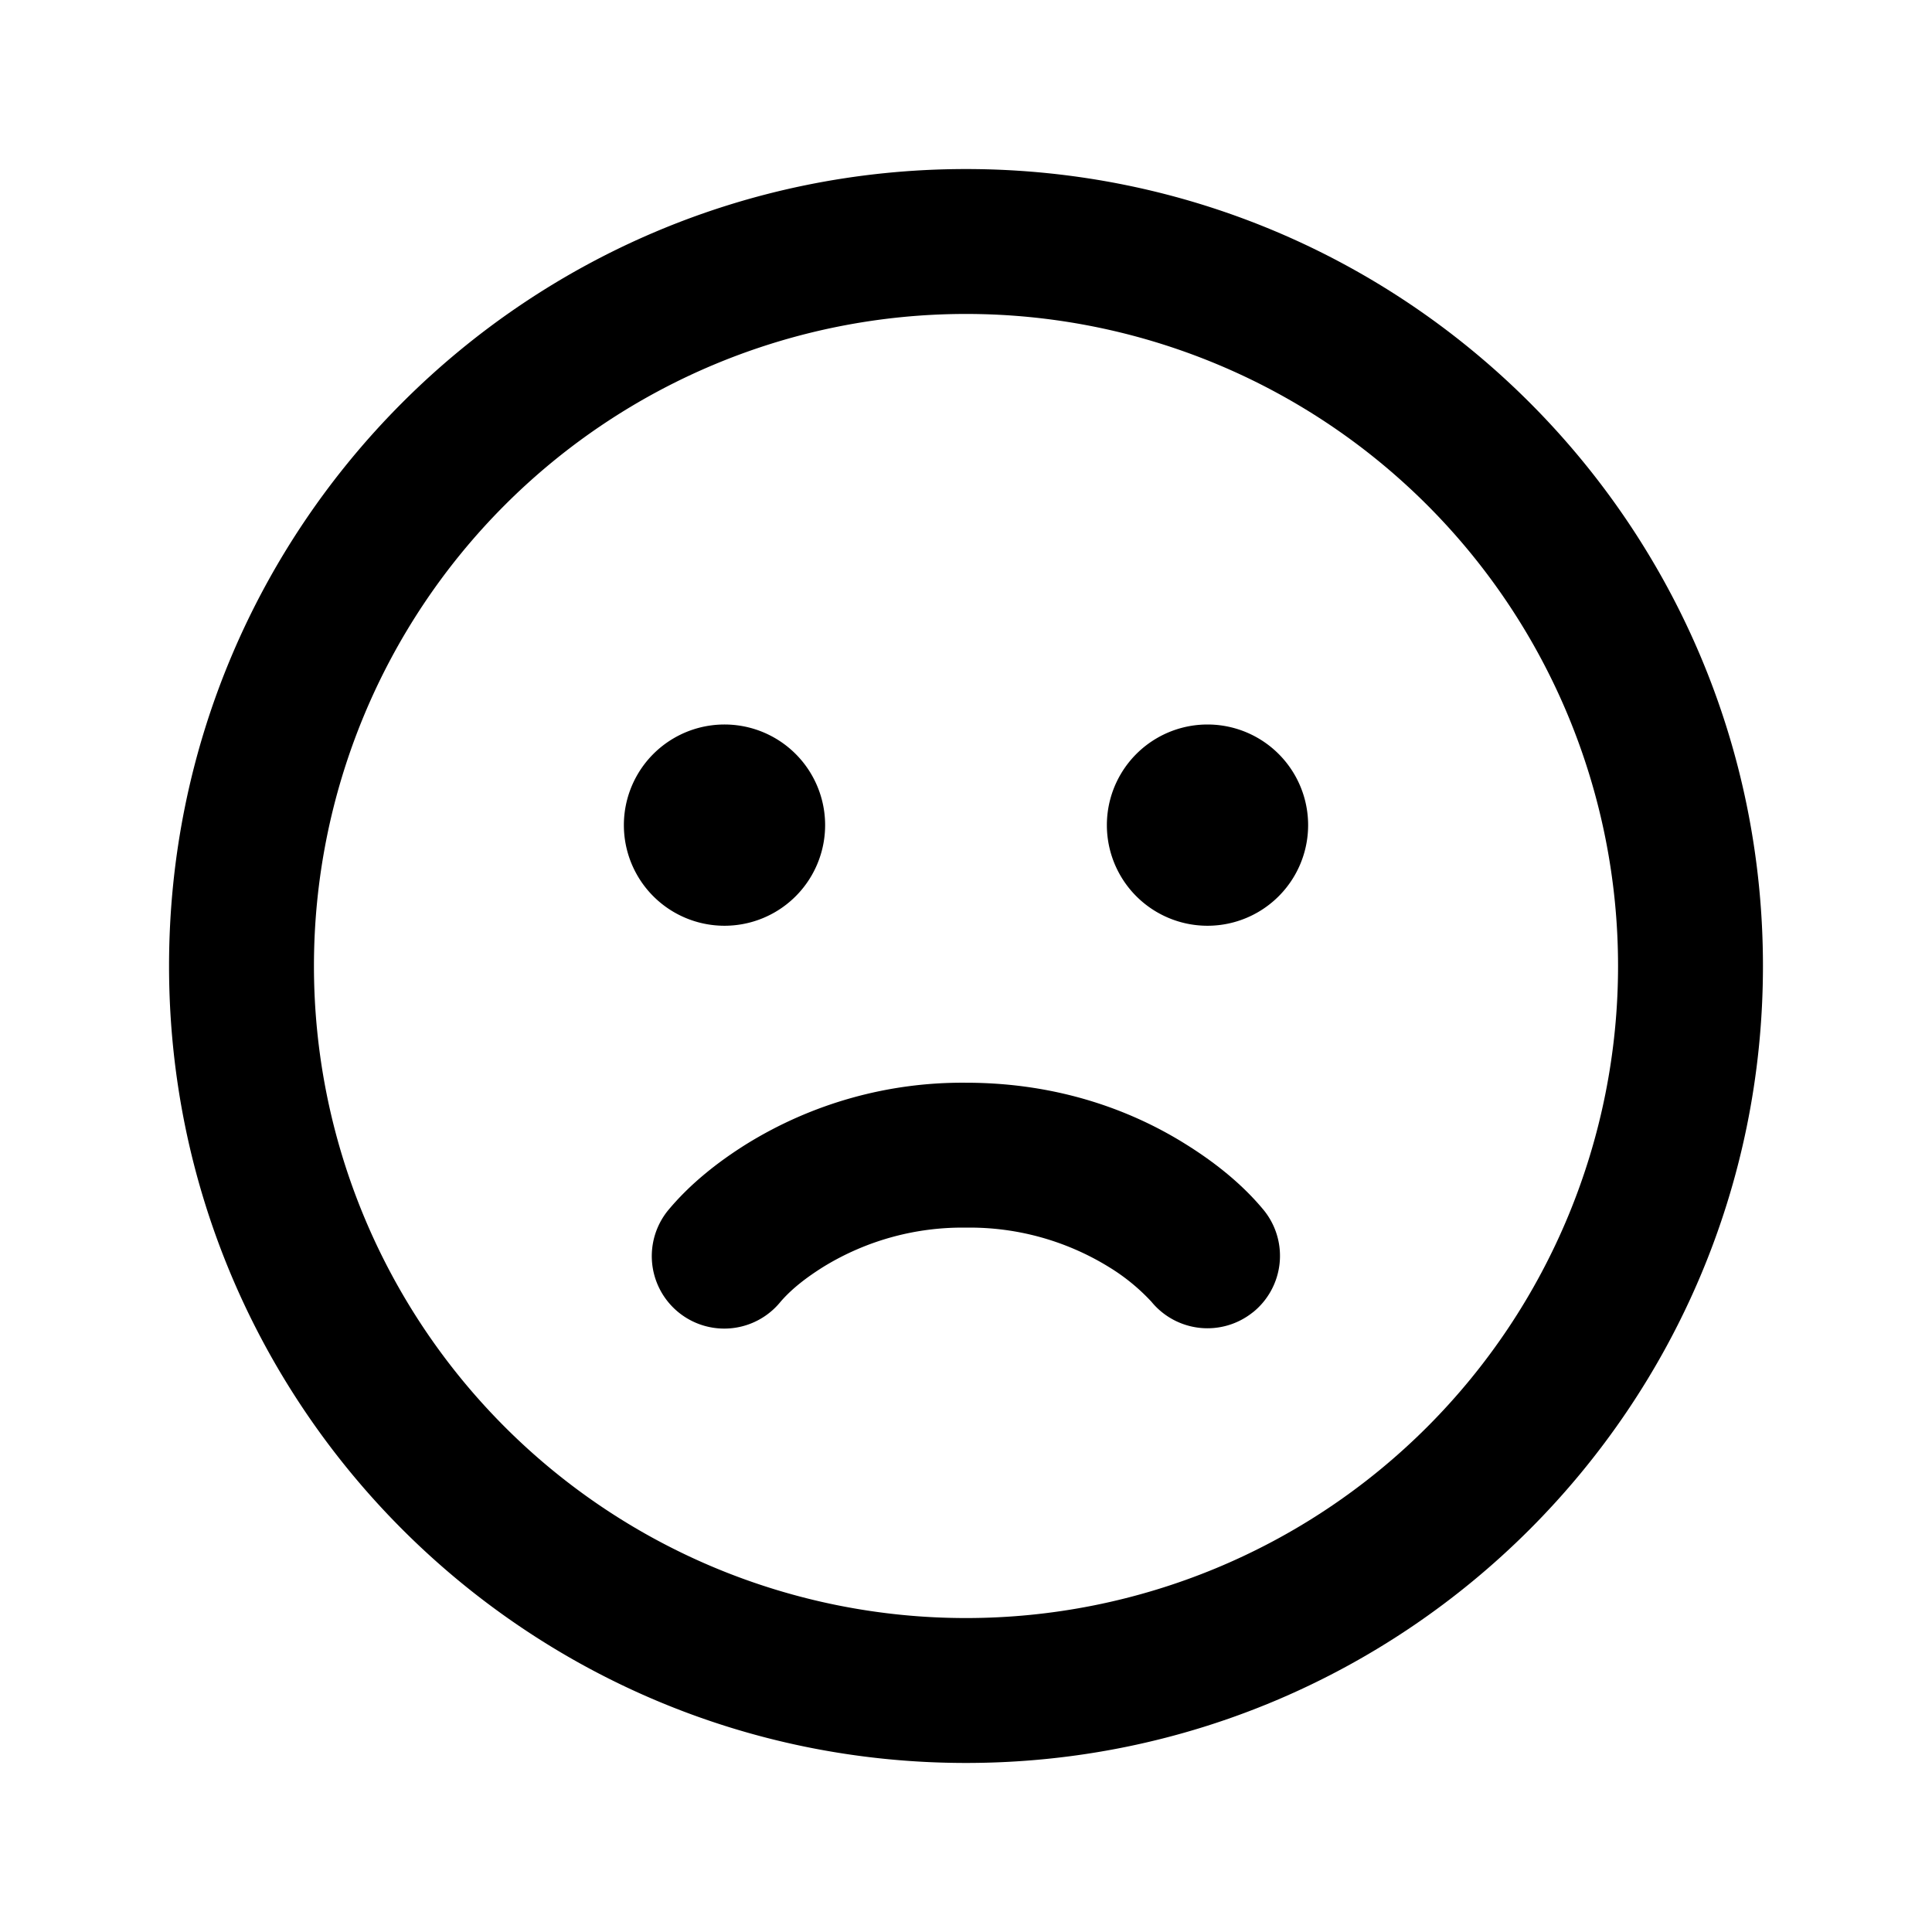 <svg xmlns="http://www.w3.org/2000/svg" width="24" height="24" fill="currentColor" viewBox="0 0 24 24"><path d="M15.562 16.303a.9.9 0 0 1-1.259-.133 2.487 2.487 0 0 0-.53-.432A3.295 3.295 0 0 0 12 15.25a3.3 3.3 0 0 0-1.773.488c-.191.12-.381.26-.53.432a.9.9 0 0 1-1.4-1.132c.273-.329.616-.601.976-.826A5.094 5.094 0 0 1 12 13.45c1.197 0 2.11.376 2.727.762.36.224.706.497.976.826a.9.9 0 0 1-.14 1.265ZM10.25 10.25a1.25 1.25 0 1 1-2.5 0 1.25 1.25 0 0 1 2.5 0ZM15 11.5A1.25 1.25 0 1 0 15 9a1.25 1.25 0 0 0 0 2.5Z"/><path fill-rule="evenodd" d="M12 2.1c-5.468 0-9.9 4.432-9.9 9.9s4.432 9.9 9.9 9.9 9.9-4.432 9.9-9.9-4.432-9.9-9.9-9.9ZM3.9 12a8.1 8.1 0 1 1 16.2 0 8.1 8.1 0 0 1-16.2 0Z" clip-rule="evenodd"/></svg>

